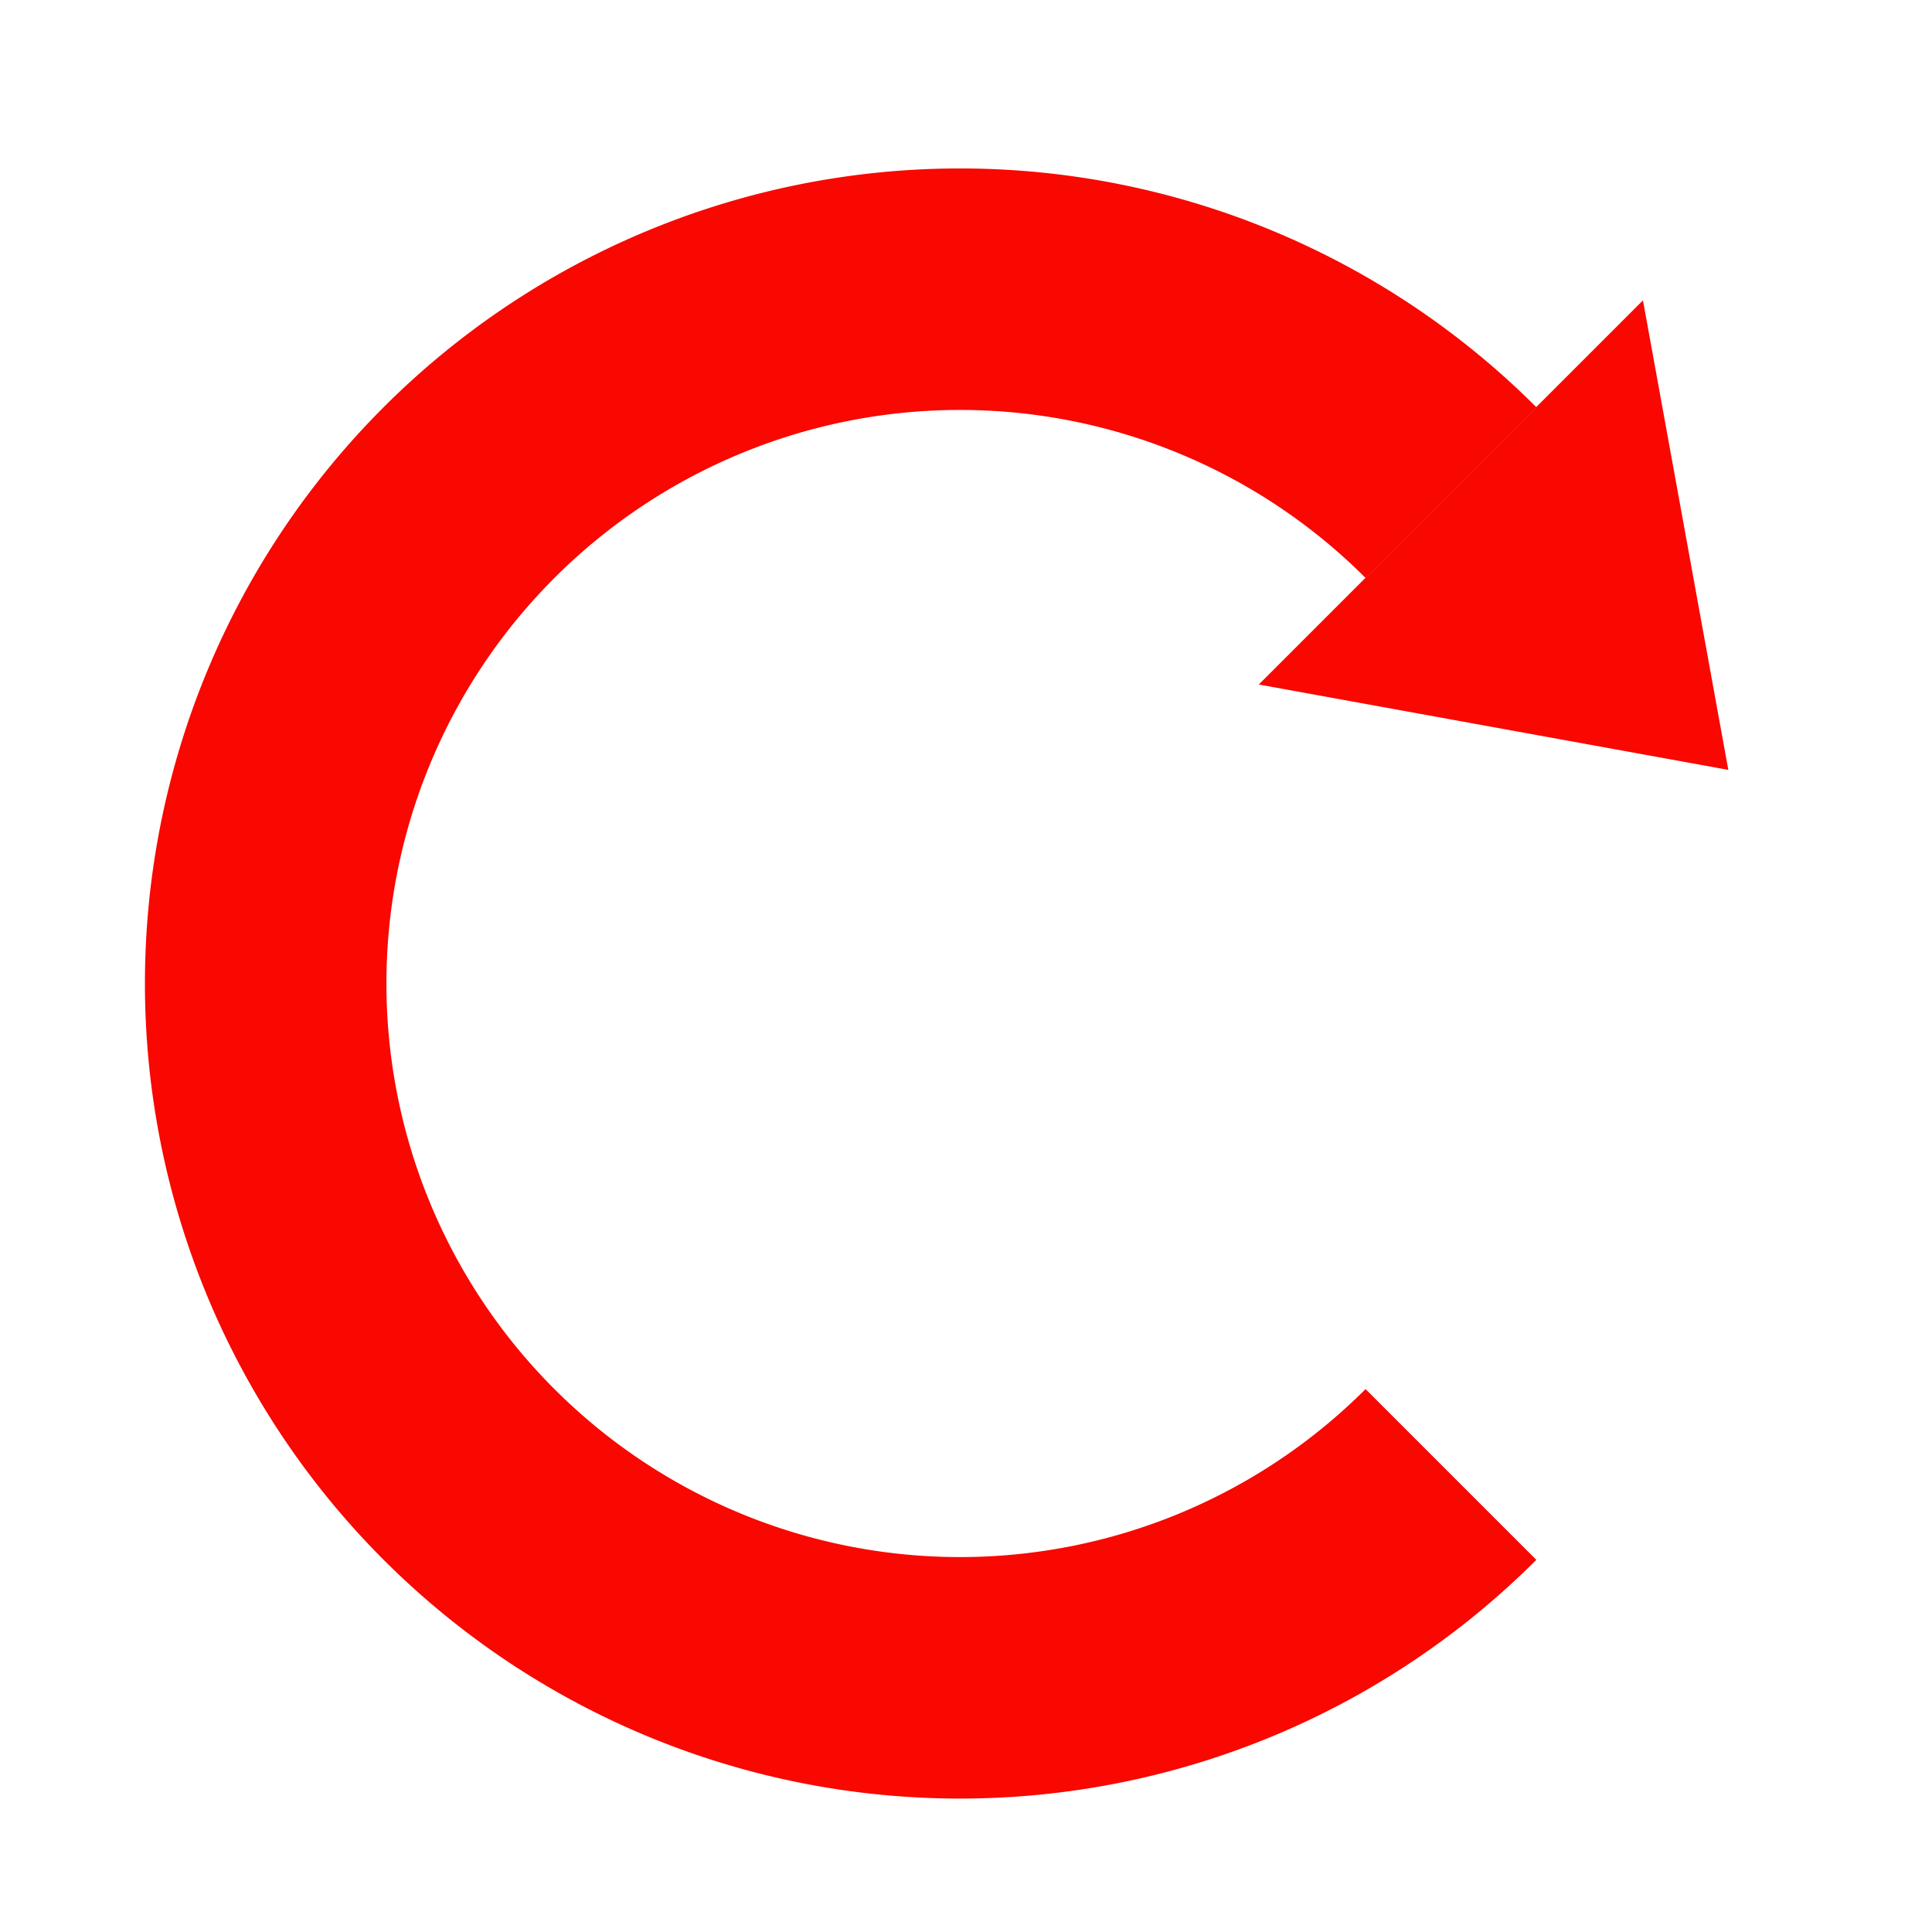 <?xml version="1.0" standalone="yes"?>
<svg xmlns="http://www.w3.org/2000/svg" width="128" height="128">
  <style
     type="text/css"
     id="style4"><![CDATA[
  path { fill: none; stroke-width: 16px; stroke: #f80800; }
  polygon { stroke: none; fill: #f80800; }
  ]]></style>
  <path d="m 96.129,97.687 a 46,46 0 1 1 0,-65.054" />
  <polygon points="64,36 64,0 90,18" transform="matrix(0.707,0.707,-0.707,0.707,63.602,-25.349)" />
</svg>
